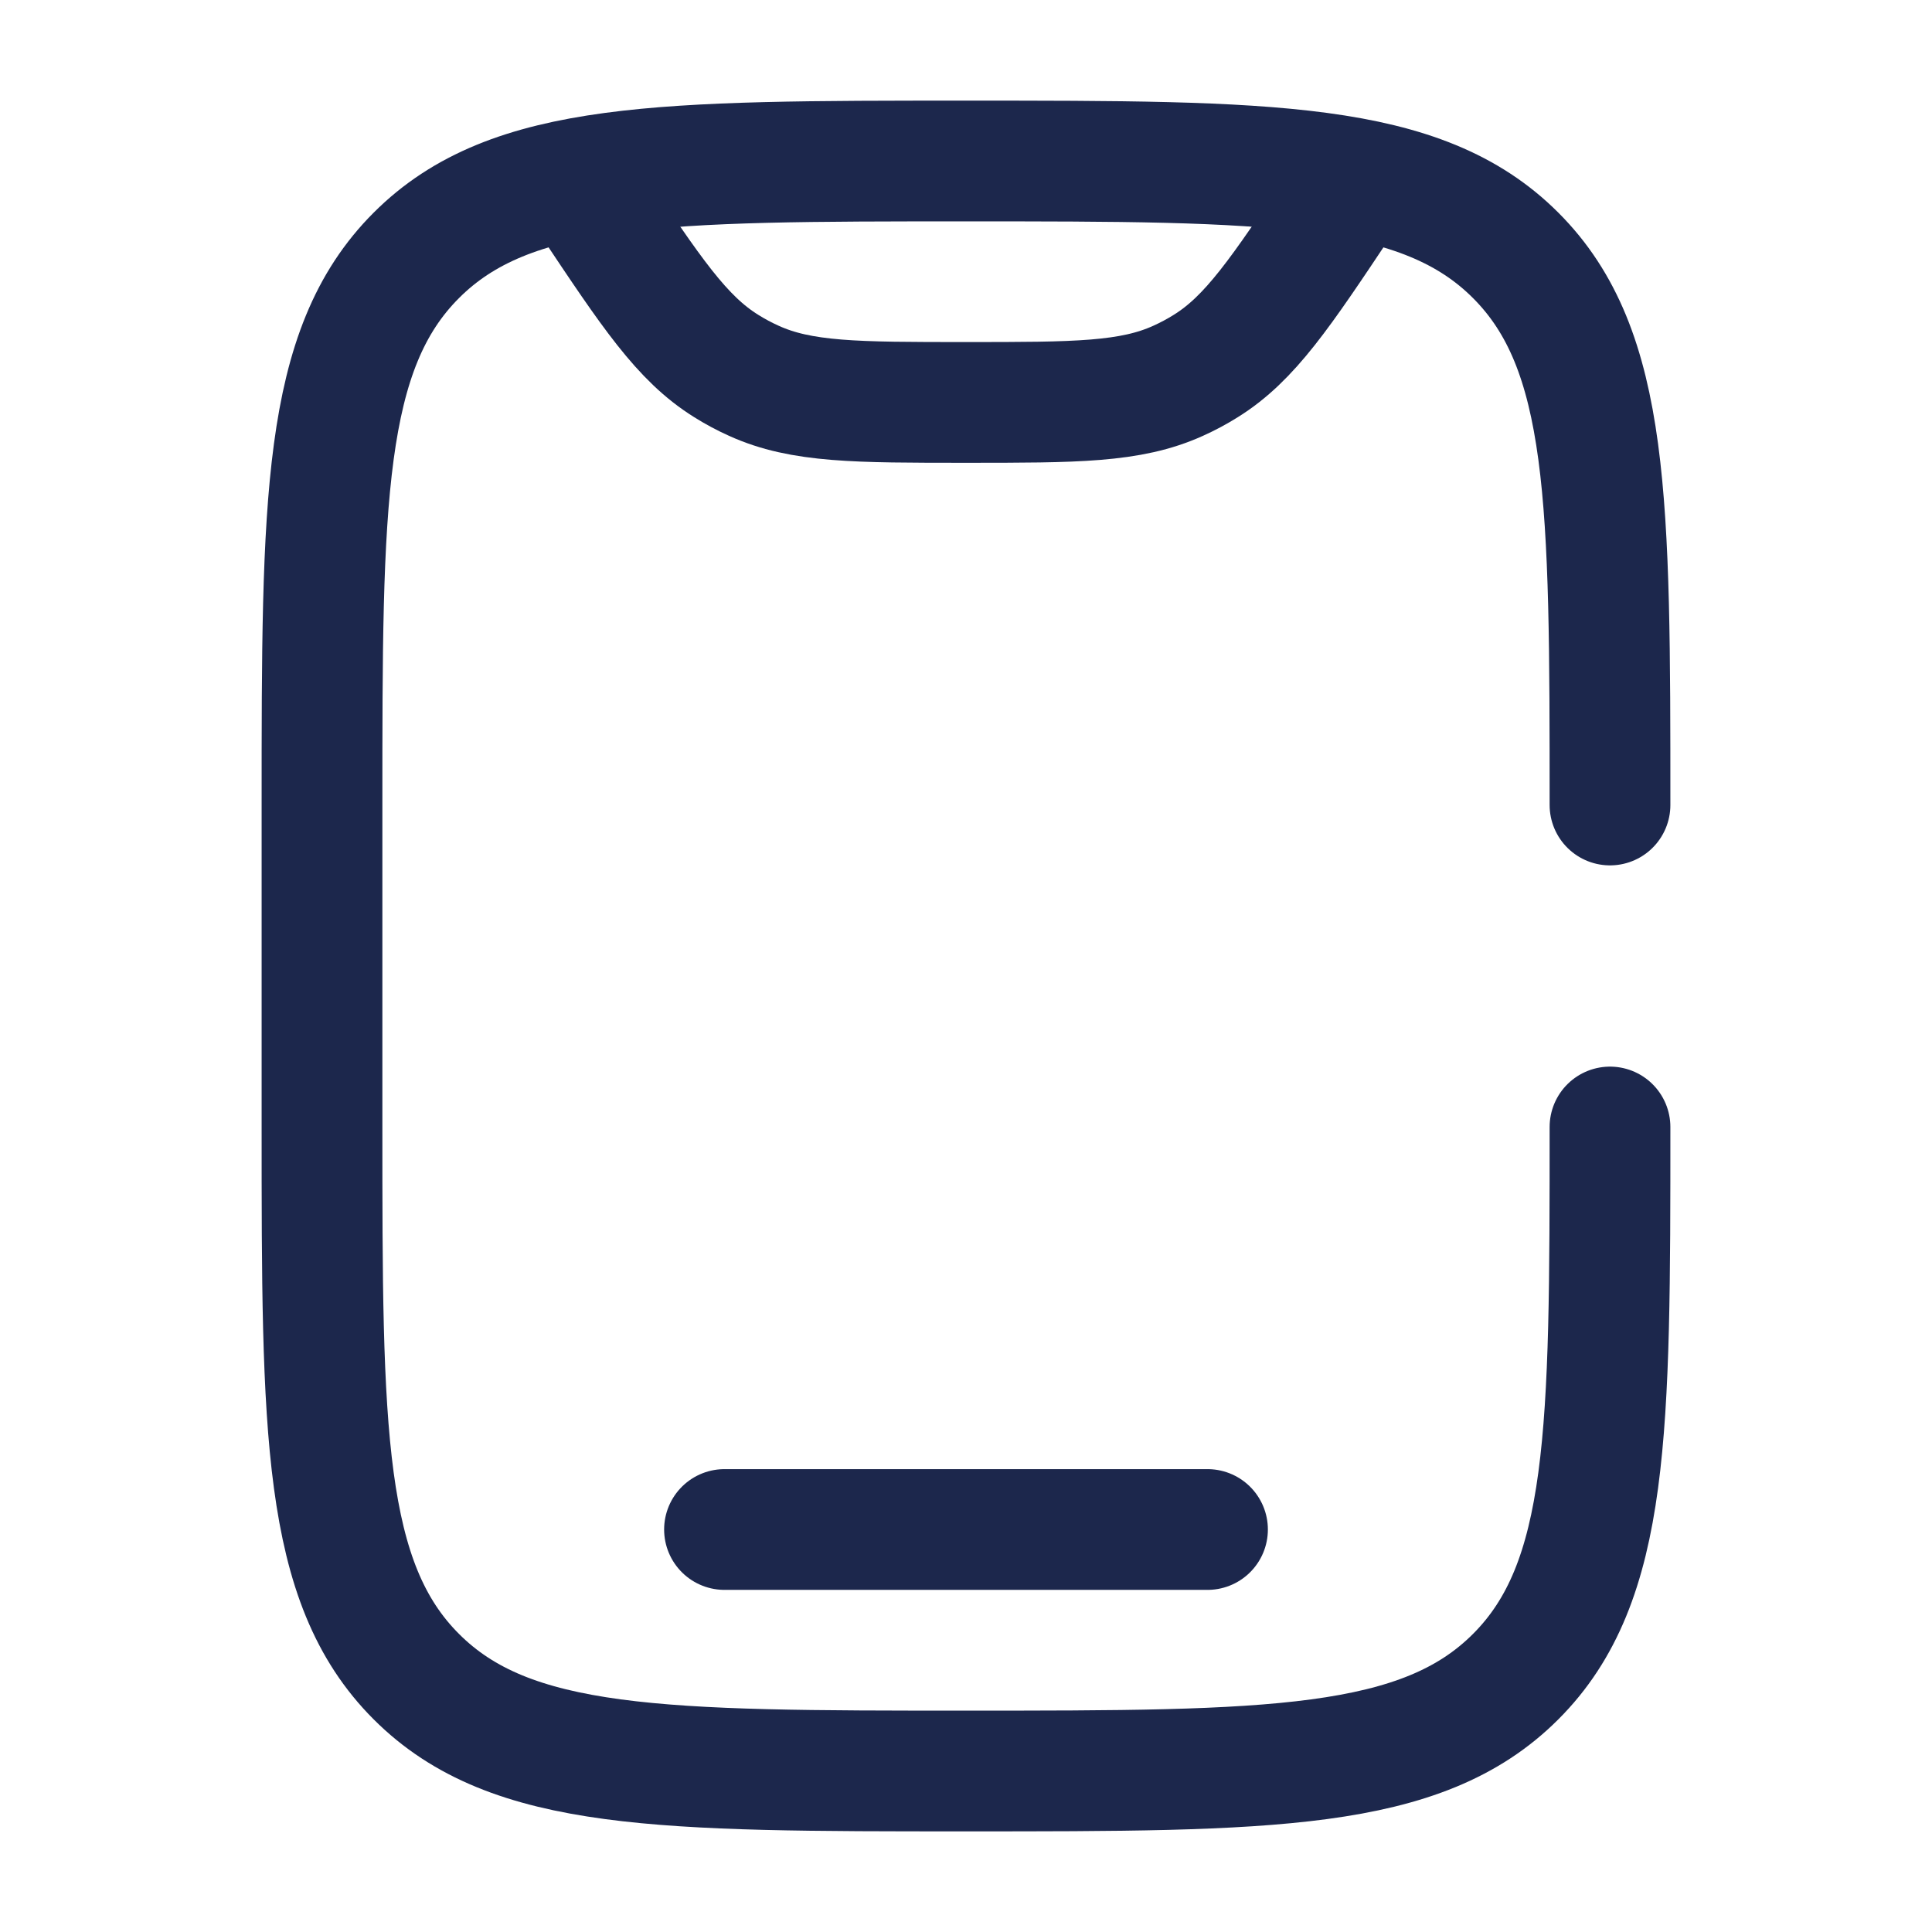 <svg width="24" height="24" viewBox="0 0 24 24" fill="none" xmlns="http://www.w3.org/2000/svg">
<path d="M20 14C20 17.771 20 19.657 18.828 20.828C17.657 22 15.771 22 12 22C8.229 22 6.343 22 5.172 20.828C4 19.657 4 17.771 4 14V10C4 6.229 4 4.343 5.172 3.172C6.343 2 8.229 2 12 2C15.771 2 17.657 2 18.828 3.172C20 4.343 20 6.229 20 10" stroke="#1C274C" stroke-width="1.5" stroke-linecap="round"/>
<path d="M15 19H9" stroke="#1C274C" stroke-width="1.5" stroke-linecap="round"/>
<path d="M16.748 2.377L16.664 2.503C15.908 3.637 15.53 4.204 14.978 4.547C14.868 4.616 14.754 4.677 14.636 4.73C14.044 4.999 13.363 4.999 12 4.999C10.637 4.999 9.955 4.999 9.364 4.73C9.246 4.677 9.132 4.616 9.022 4.547C8.47 4.204 8.092 3.637 7.336 2.503L7.252 2.377" stroke="#1C274C" stroke-width="1.5" stroke-linecap="round"/>
</svg>
